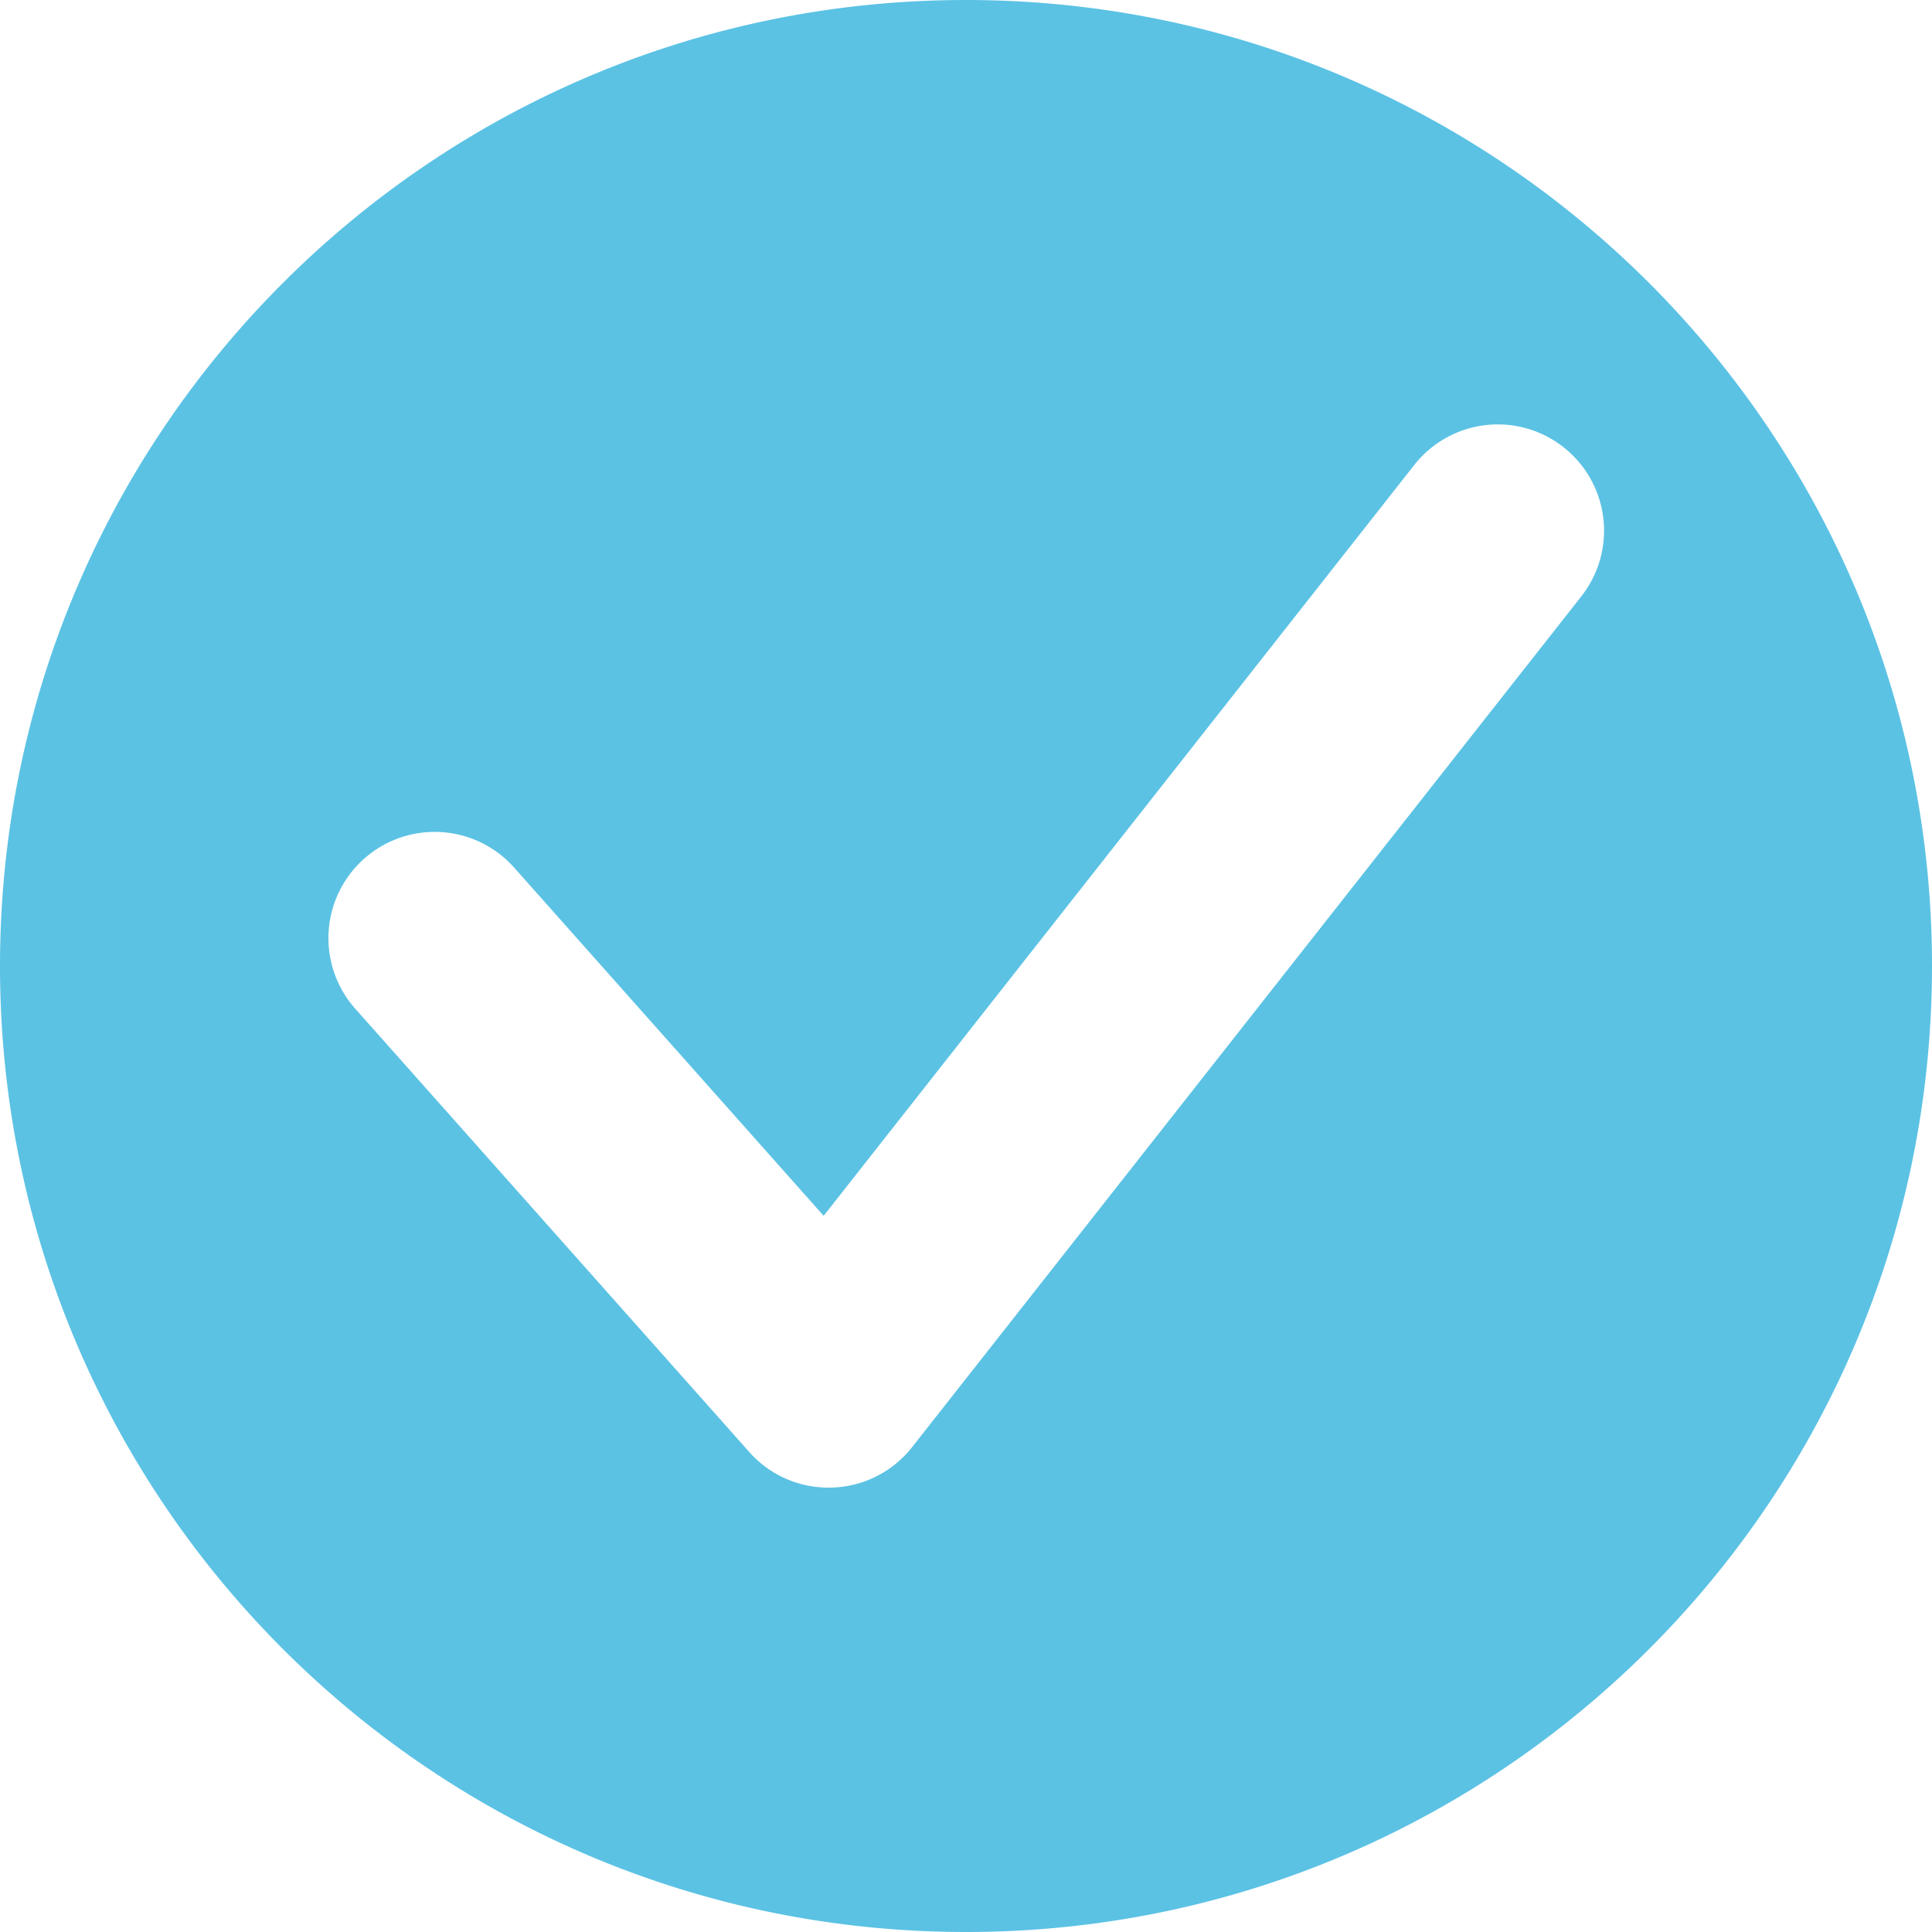 <?xml version="1.0" standalone="no"?><!DOCTYPE svg PUBLIC "-//W3C//DTD SVG 1.1//EN" "http://www.w3.org/Graphics/SVG/1.1/DTD/svg11.dtd"><svg t="1610505826334" class="icon" viewBox="0 0 1024 1024" version="1.1" xmlns="http://www.w3.org/2000/svg" p-id="3162" xmlns:xlink="http://www.w3.org/1999/xlink" width="200" height="200"><defs><style type="text/css"></style></defs><path d="M512 1024C229.233 1024 0 794.767 0 512S229.233 0 512 0s512 229.233 512 512-229.233 512-512 512z m237.332-777.216L436.552 644.403 272.497 459.827a56.32 56.32 0 0 0-84.193 74.834l208.794 234.906c23.306 26.235 64.666 24.986 86.364-2.591l354.406-450.56a56.32 56.32 0 1 0-88.535-69.632z" fill="#5BC2E4" p-id="3163"></path></svg>